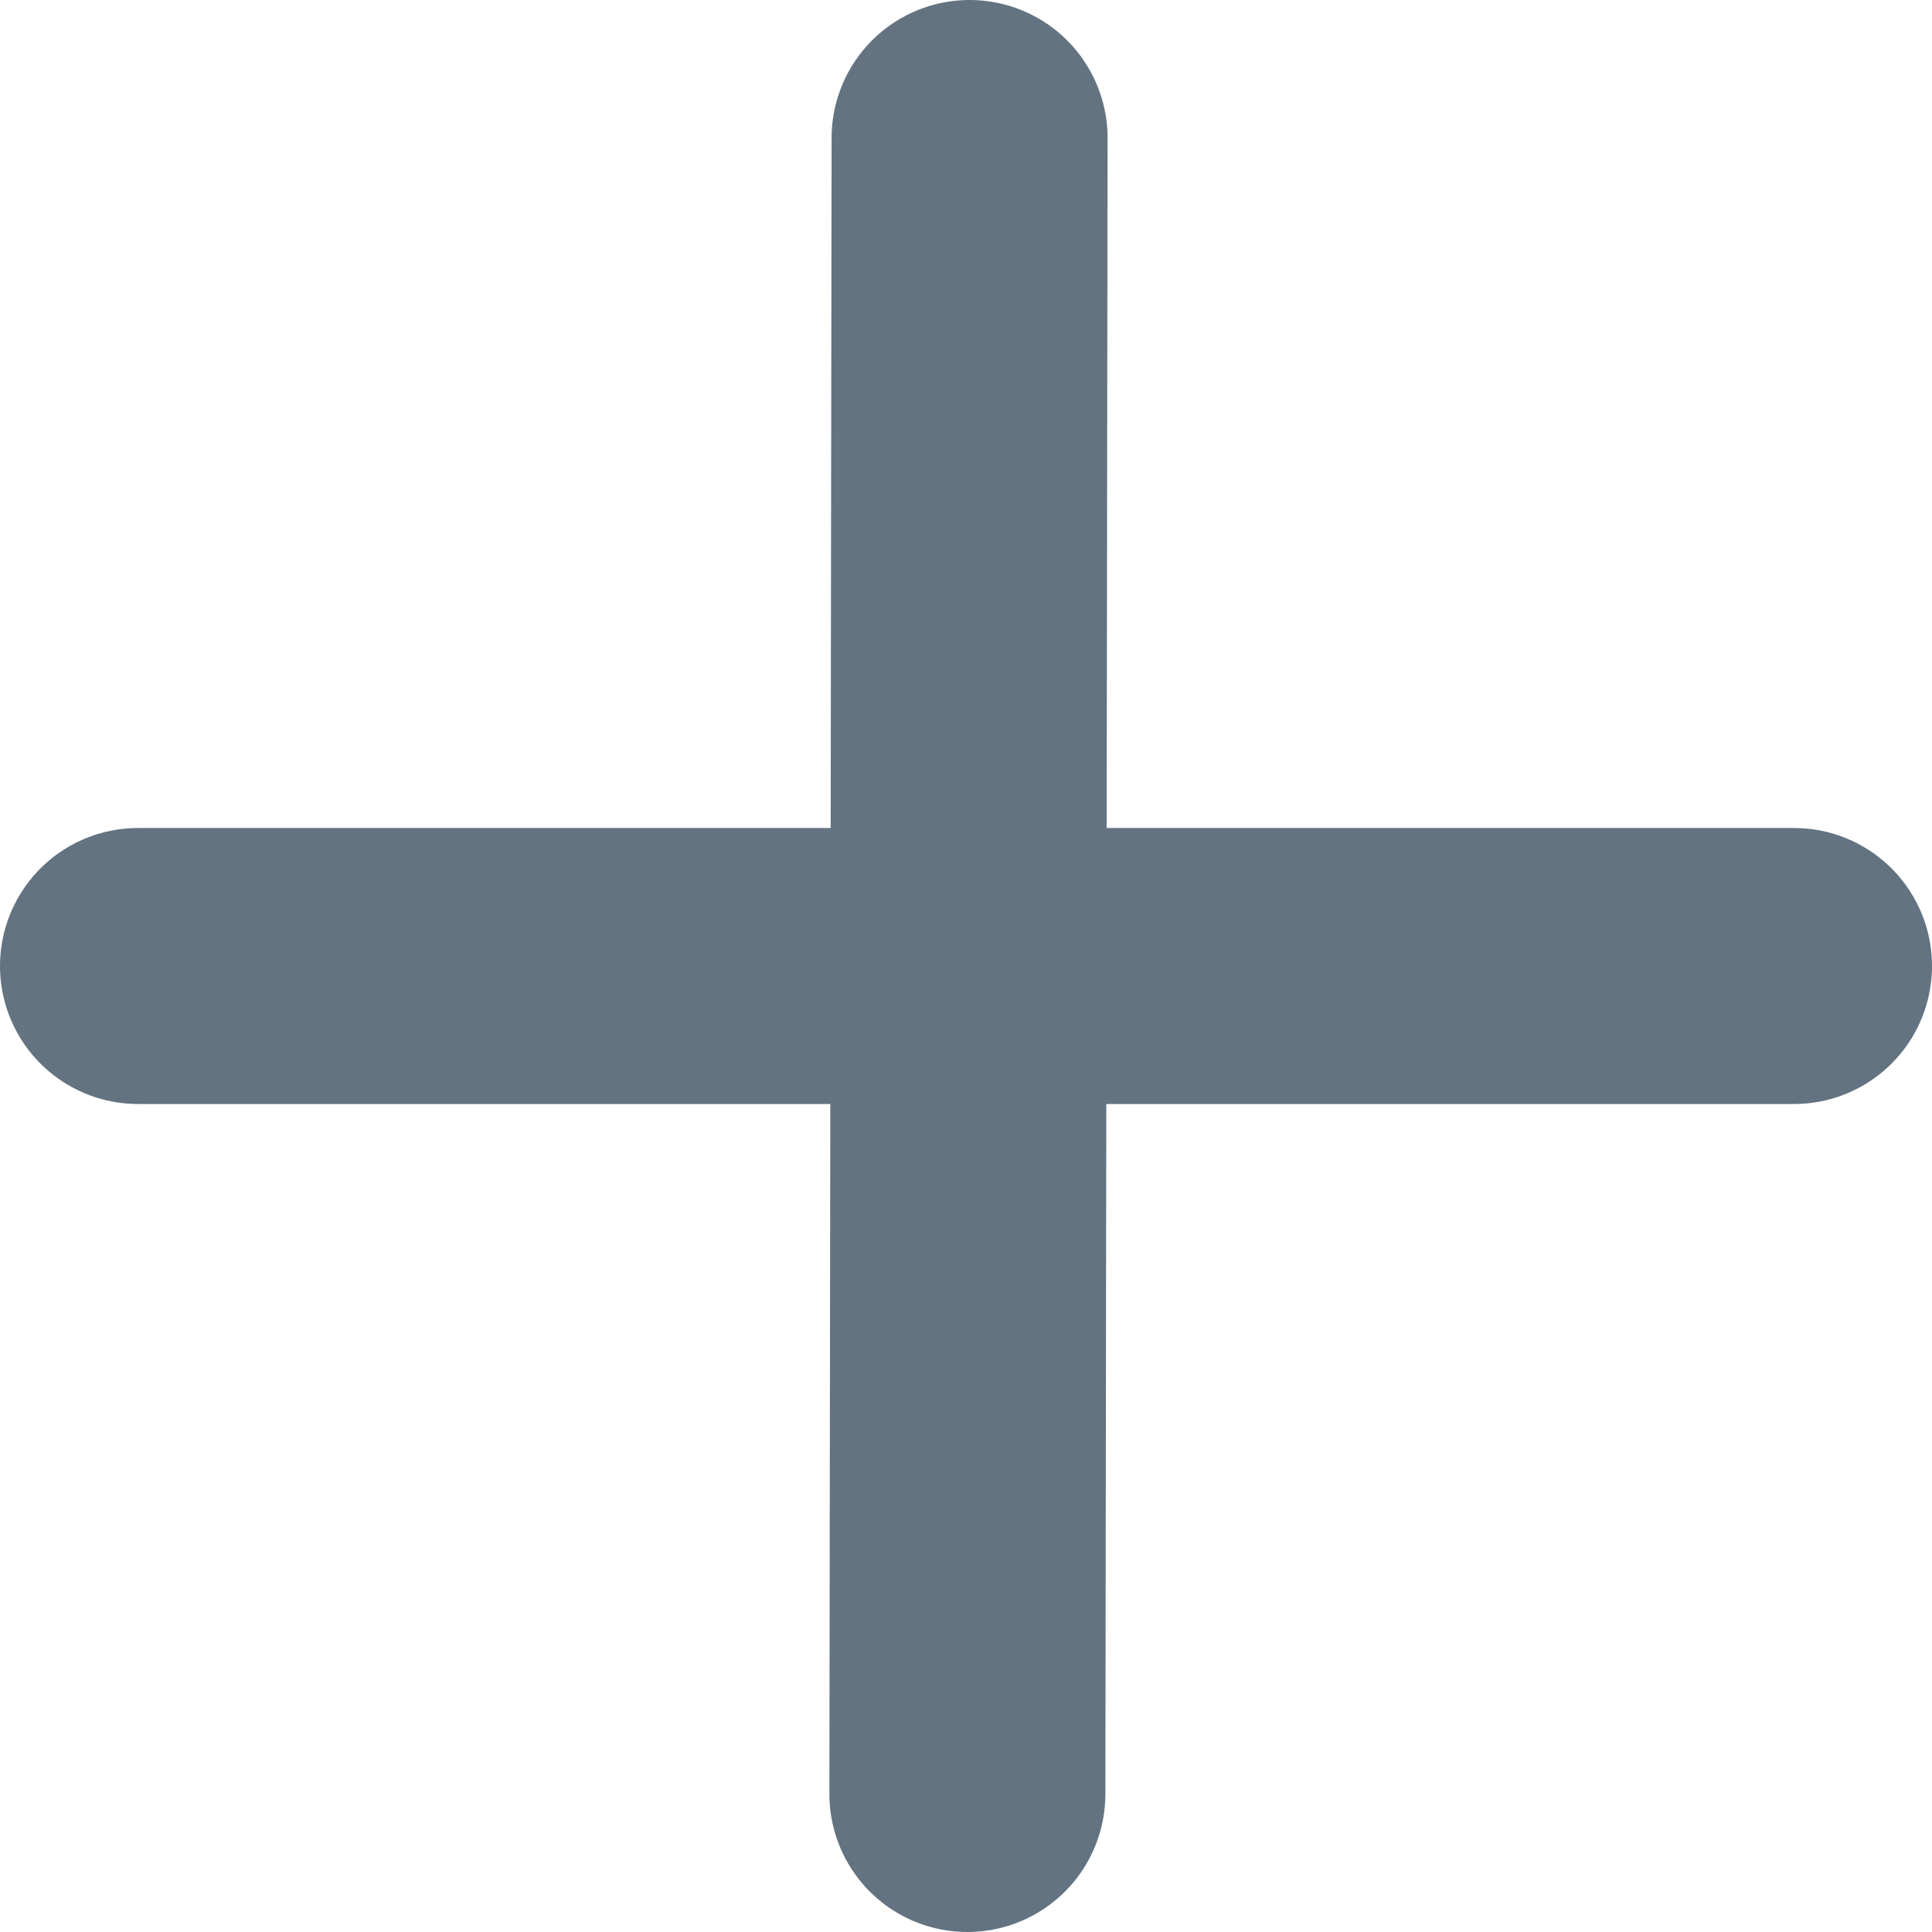 <?xml version="1.0" encoding="UTF-8"?>
<svg width="14px" height="14px" viewBox="0 0 14 14" version="1.1" xmlns="http://www.w3.org/2000/svg" xmlns:xlink="http://www.w3.org/1999/xlink">
    <title>加_plus</title>
    <g id="V2.1.1" stroke="none" stroke-width="1" fill="none" fill-rule="evenodd" stroke-linecap="round" stroke-linejoin="round">
        <g id="知识库-创建知识库-选择数据源" transform="translate(-709, -541)" stroke="#637381" stroke-width="2">
            <g id="编组-4" transform="translate(688, 528)">
                <g id="编组-6" transform="translate(21, 13)">
                    <g id="加_plus" transform="translate(1, 1)">
                        <line x1="6.026" y1="0" x2="6.01" y2="12" id="路径"></line>
                        <line x1="0" y1="6" x2="12" y2="6" id="路径"></line>
                    </g>
                </g>
            </g>
        </g>
    </g>
</svg>
